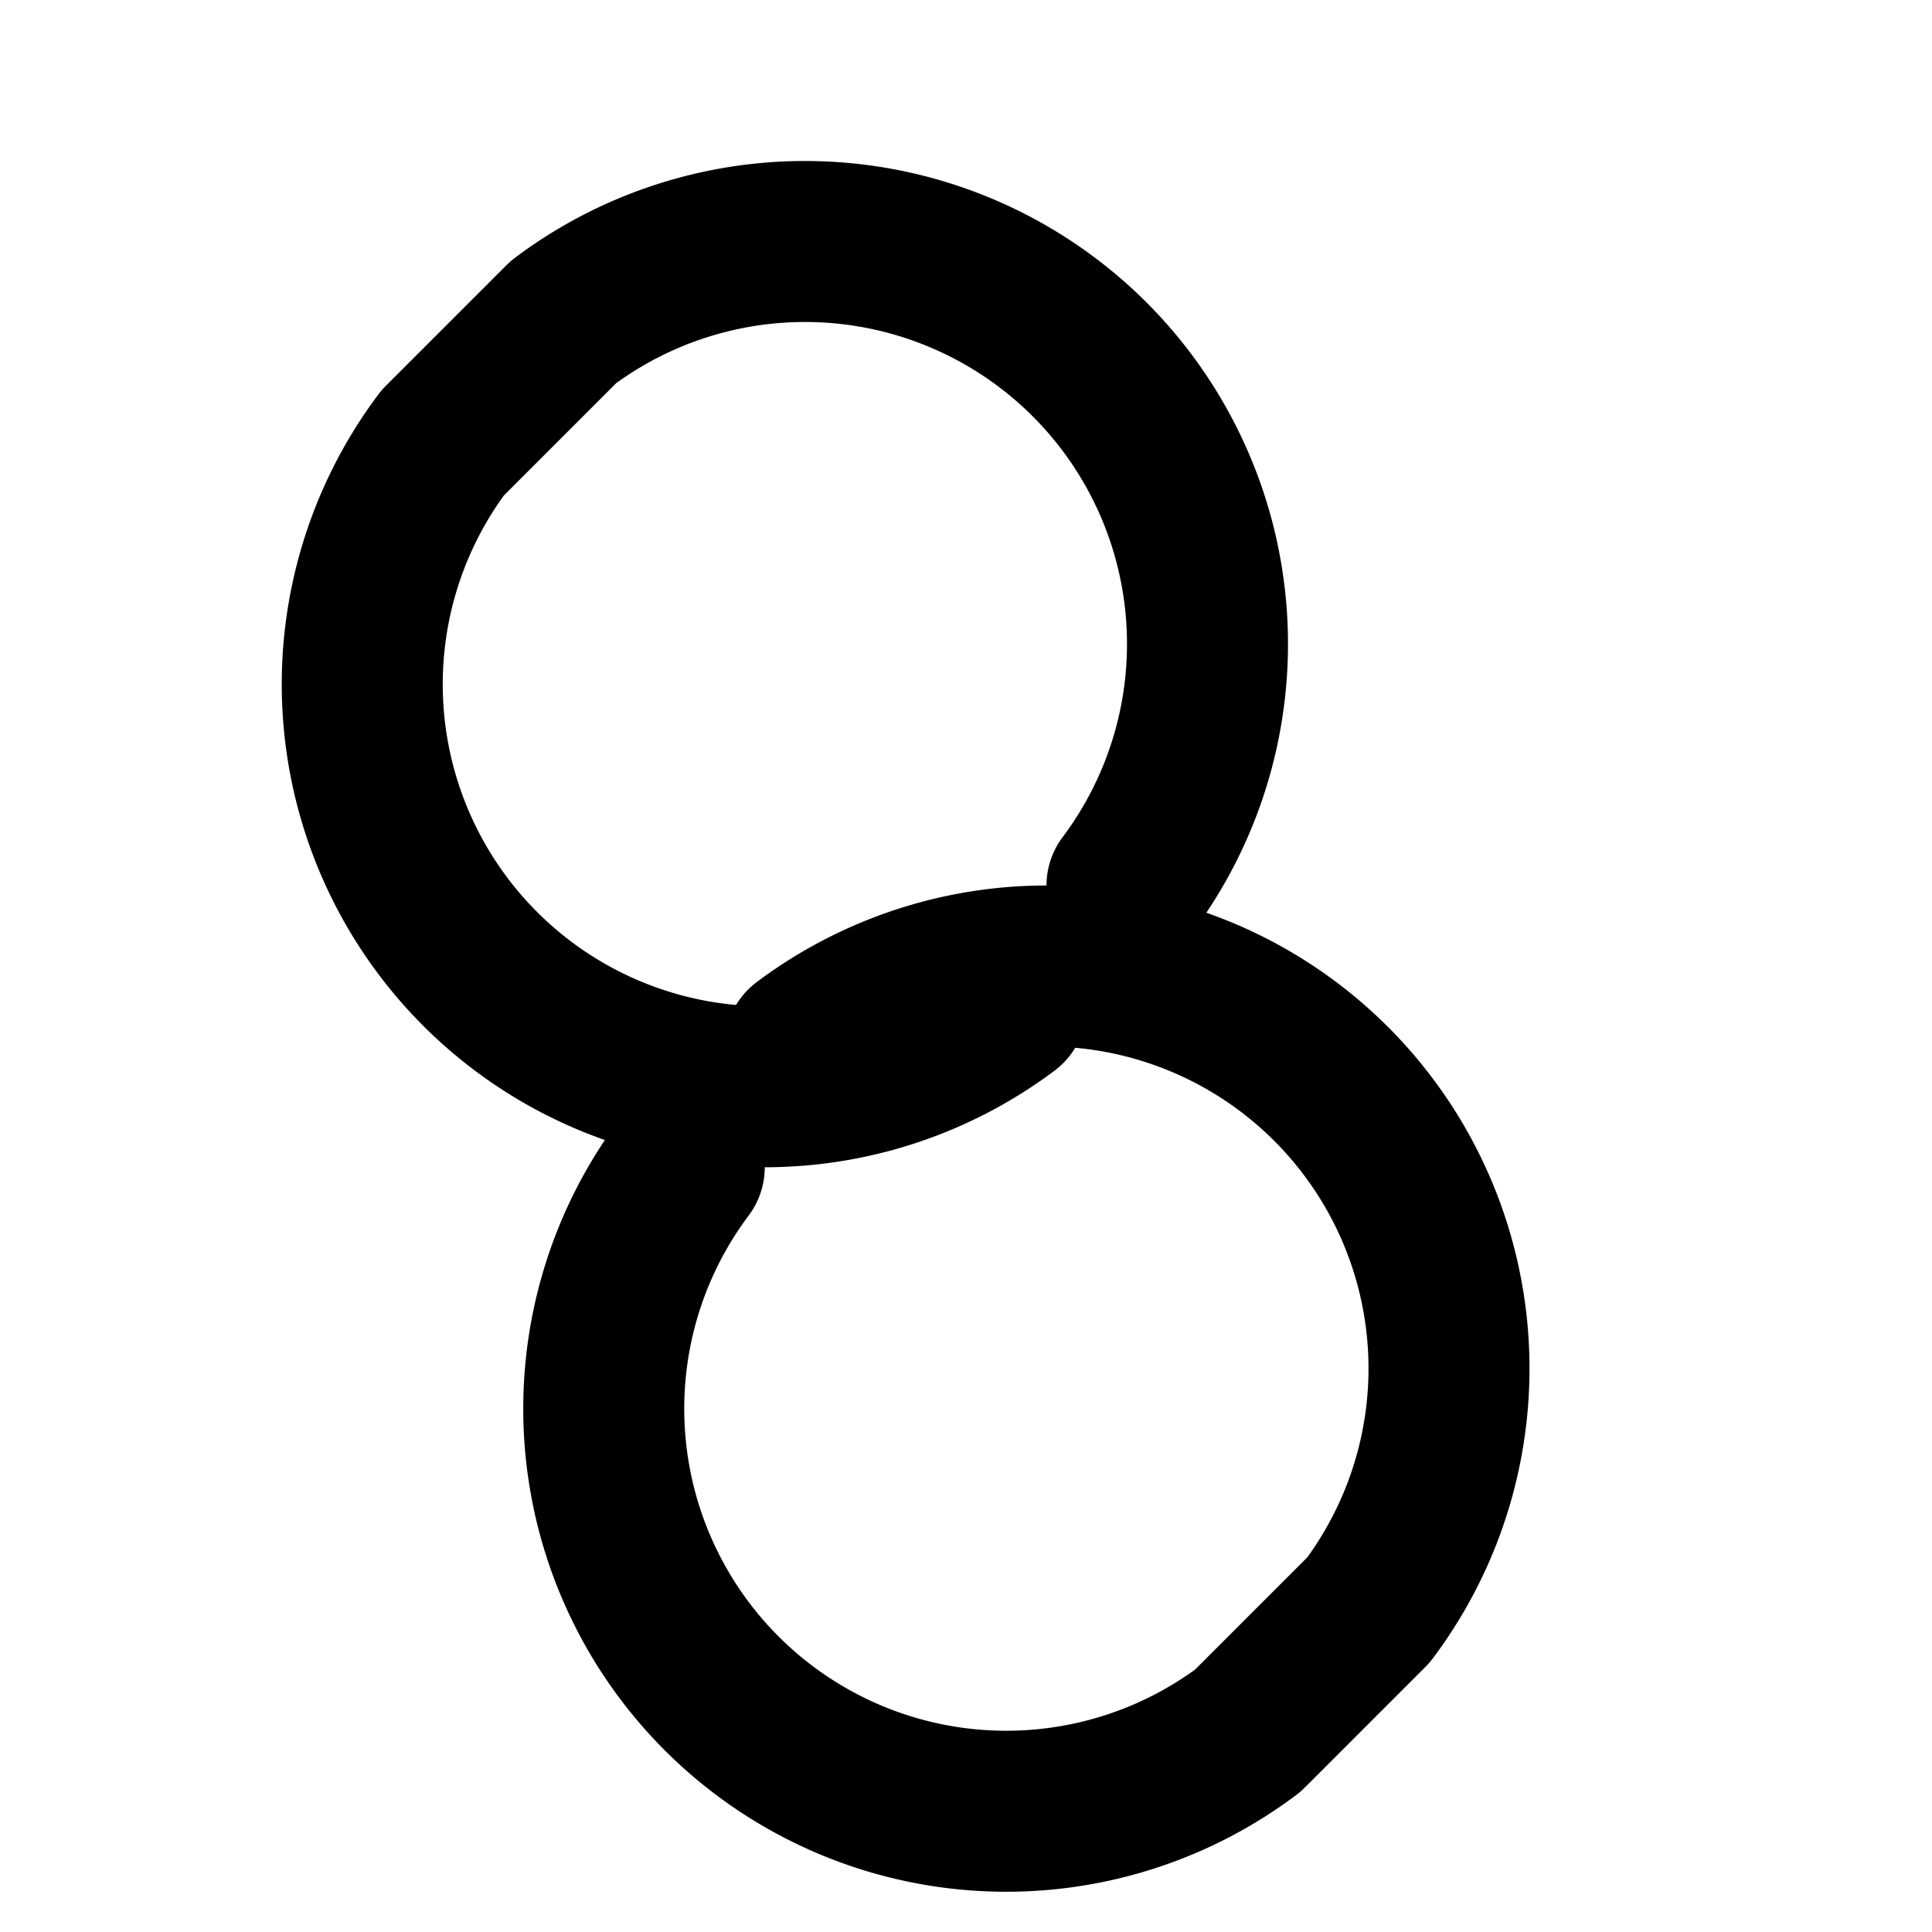 <svg xmlns="http://www.w3.org/2000/svg" width="24" height="24" viewBox="0 0 24 24" fill="none" stroke="currentColor" stroke-width="2" stroke-linecap="round" stroke-linejoin="round" class="feather feather-link"><path d="M10 13a5 5 0 0 1 7 7l-1.5 1.5a5 5 0 0 1-7-7"/><path d="M14 11a5 5 0 0 0-7-7L5.5 5.5a5 5 0 0 0 7 7"/></svg>
